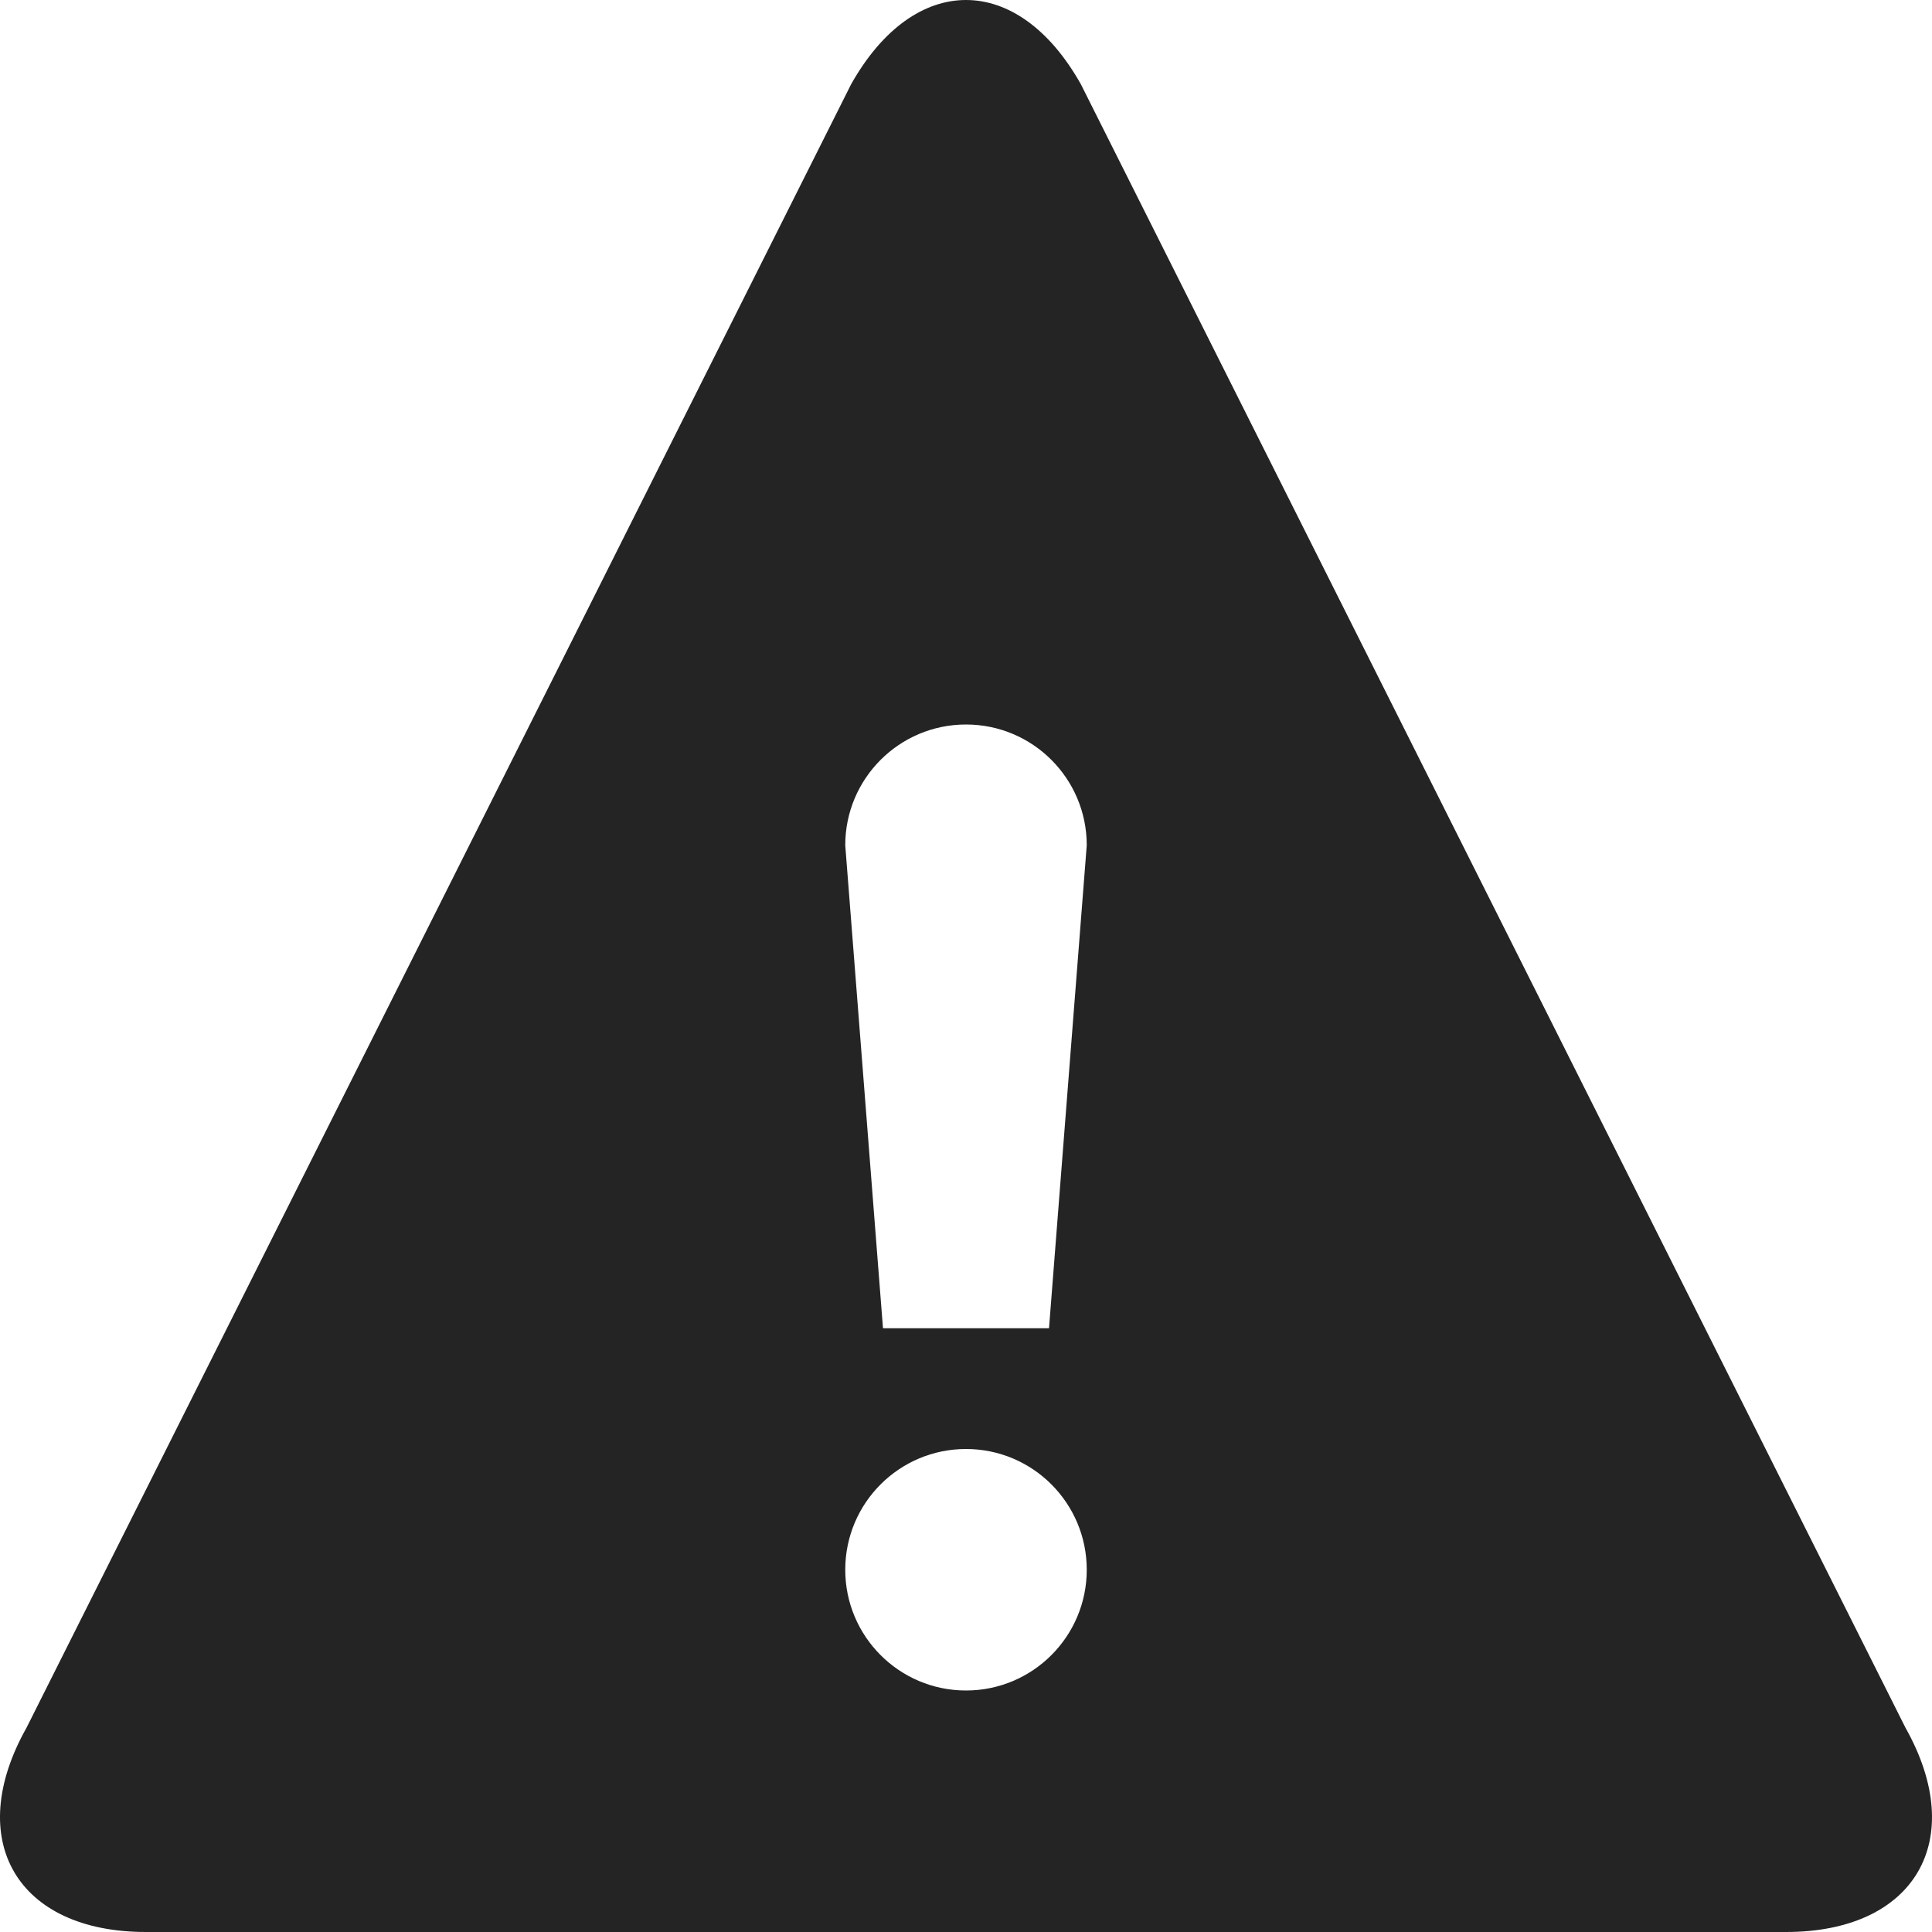<?xml version="1.0" encoding="utf-8"?> <!-- Generator: IcoMoon.io --> <!DOCTYPE svg PUBLIC "-//W3C//DTD SVG 1.1//EN" "http://www.w3.org/Graphics/SVG/1.1/DTD/svg11.dtd"> <svg width="512" height="512" viewBox="0 0 512 512" xmlns="http://www.w3.org/2000/svg" xmlns:xlink="http://www.w3.org/1999/xlink" fill="#242424"><path d="M 504.978,457.88L 286.441,22.324C 278.07,7.441, 267.035,0.00, 256.00,0.00s-22.07,7.441-30.442,22.324L 7.021,457.88 C-9.722,487.646, 4.521,512.00, 38.673,512.00l 434.654,0.00 C 507.478,512.00, 521.723,487.646, 504.978,457.88z M 256.00,448.00c-17.673,0.00-32.00-14.327-32.00-32.00 c0.00-17.674, 14.327-32.00, 32.00-32.00c 17.674,0.00, 32.00,14.326, 32.00,32.00C 288.00,433.673, 273.674,448.00, 256.00,448.00z M 278.00,352.00l-44.00,0.00 l-10.00-128.00 c0.00-17.673, 14.327-32.00, 32.00-32.00s 32.00,14.327, 32.00,32.00L 278.00,352.00z" ></path></svg>